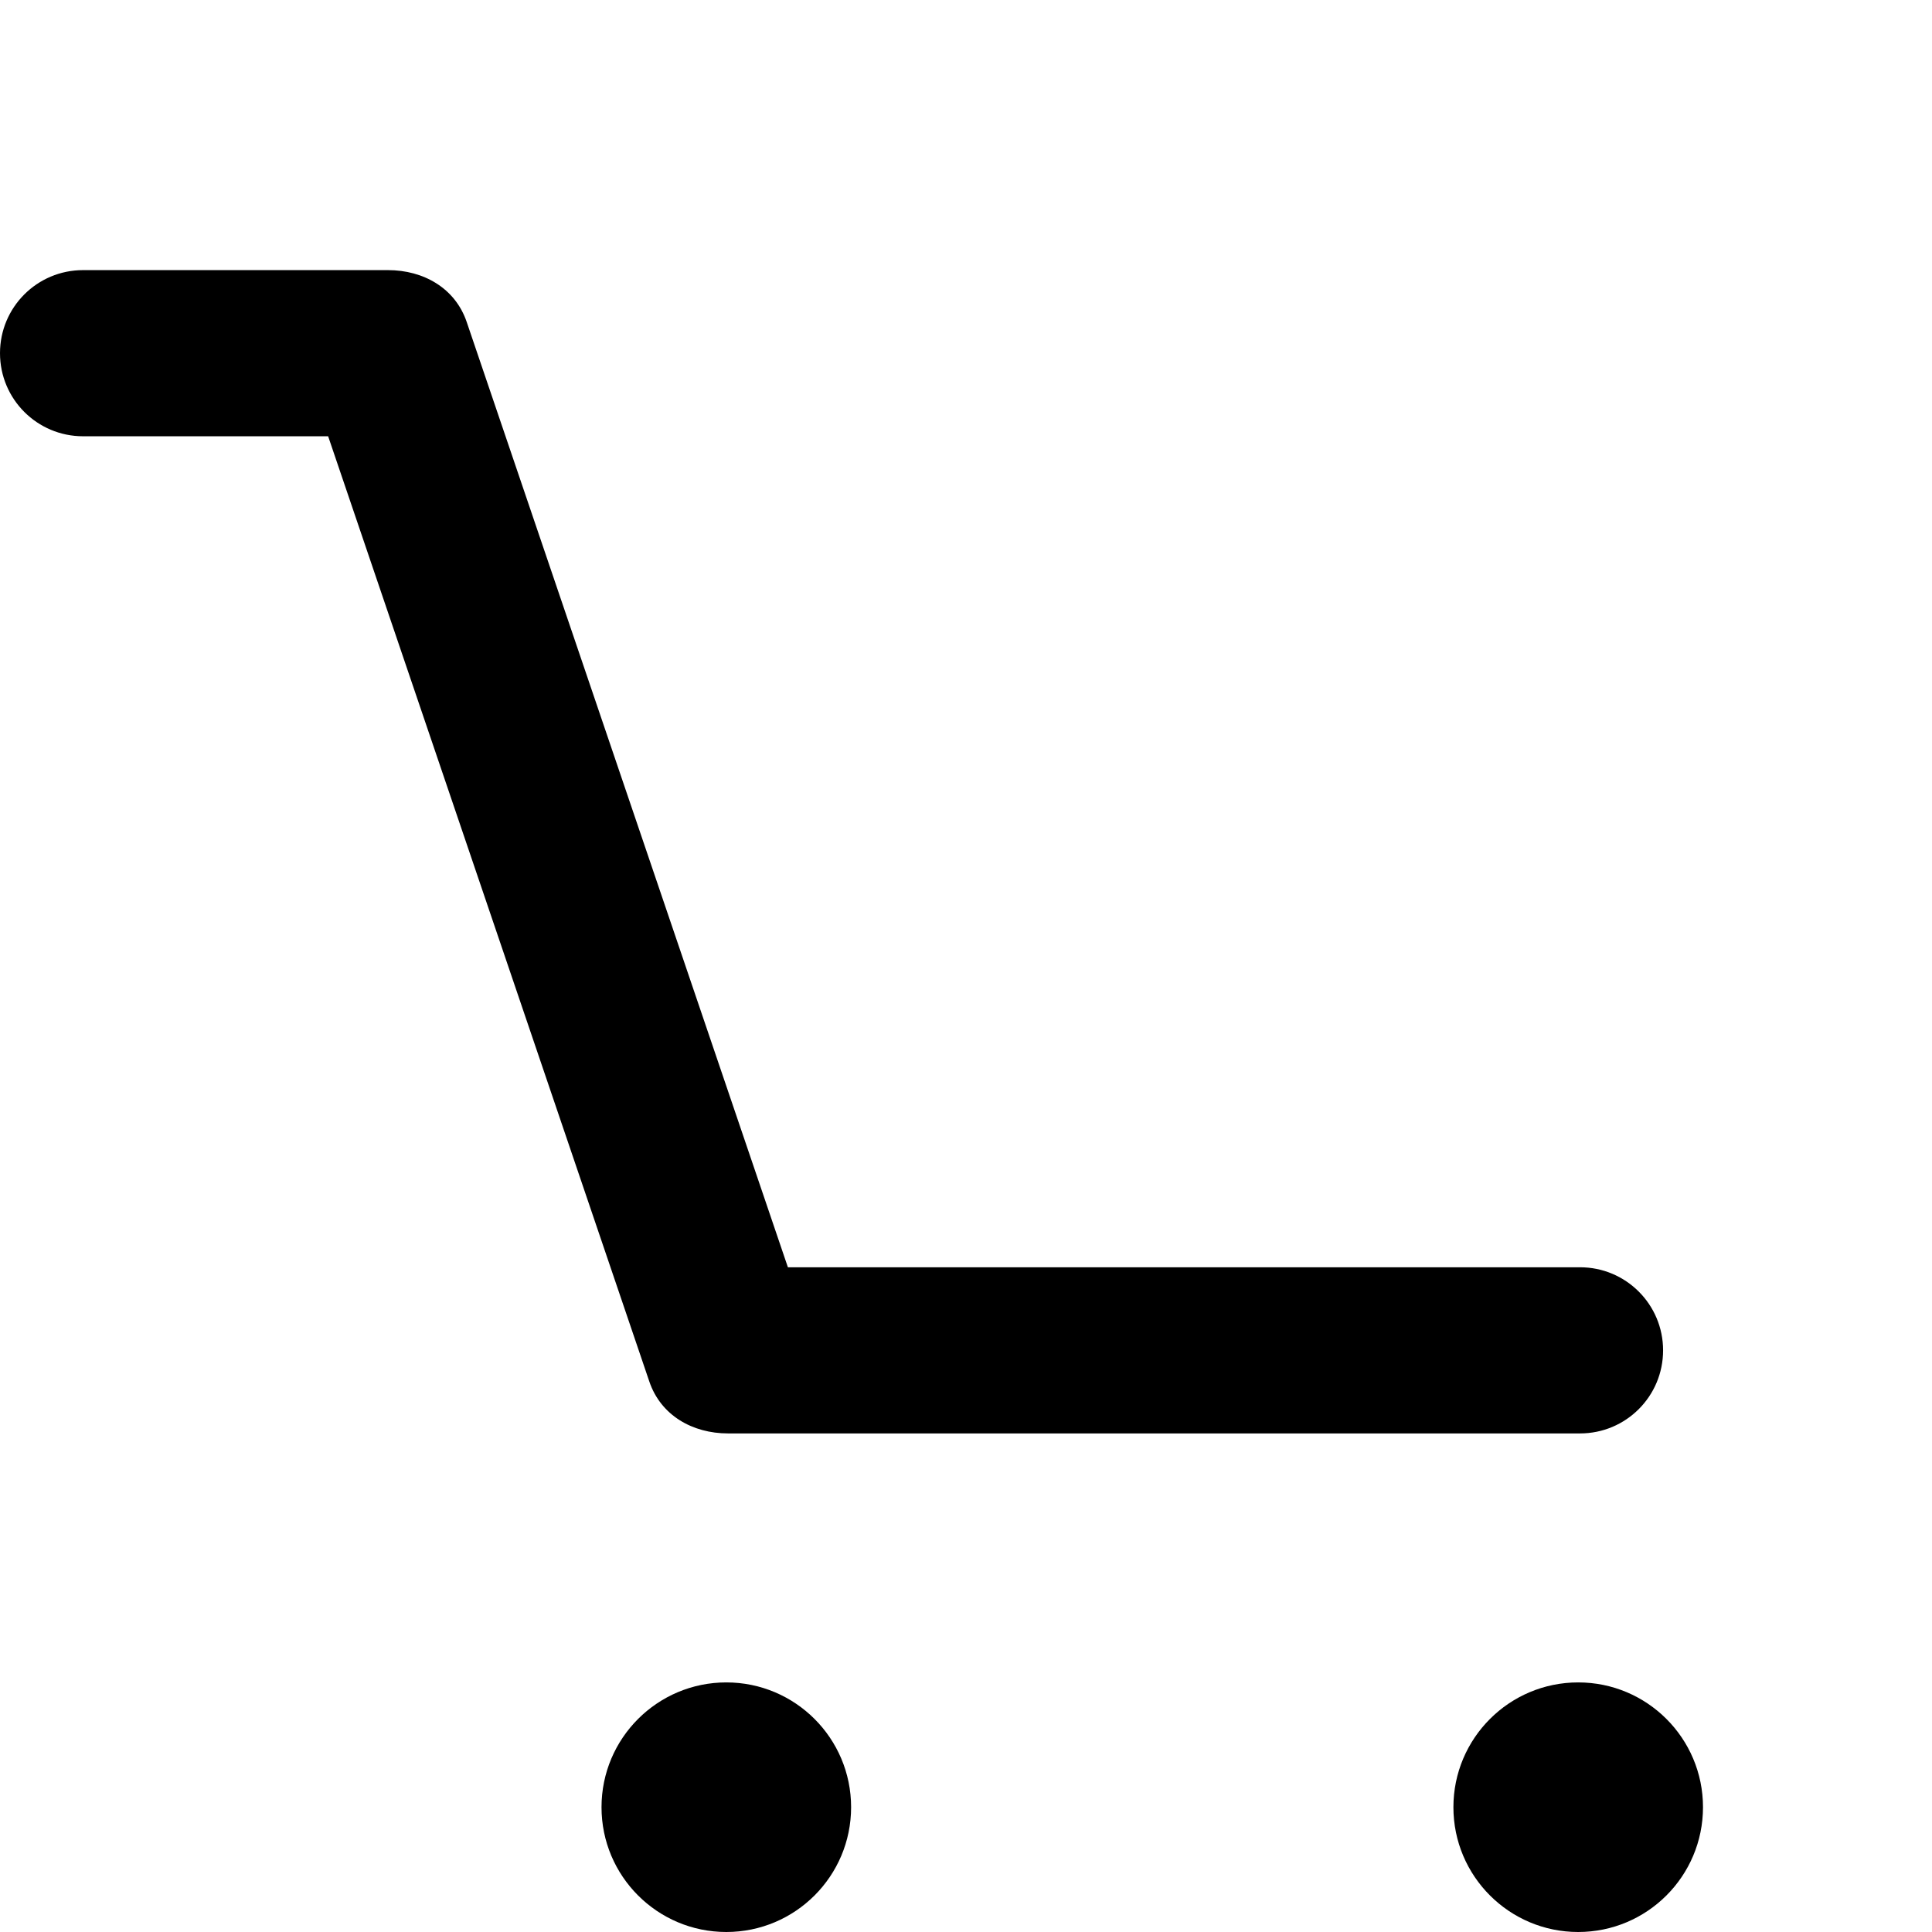 <svg xmlns="http://www.w3.org/2000/svg" viewBox="0 0 32 32" enable-background="new 0 0 32 32"><g><path d="m12.06 23.742h14.11c.761 0 1.376-.615 1.376-1.376s-.616-1.376-1.376-1.376h-13.12l-5.32-15.657c-.19-.56-.714-.859-1.304-.859h-5.05c-.761 0-1.376.615-1.376 1.376s.616 1.376 1.376 1.376h4.059l5.32 15.657c.19.56.714.859 1.304.859"/><circle cx="26.14" cy="29.933" r="2.067"/><circle cx="12.03" cy="29.933" r="2.067"/></g></svg>